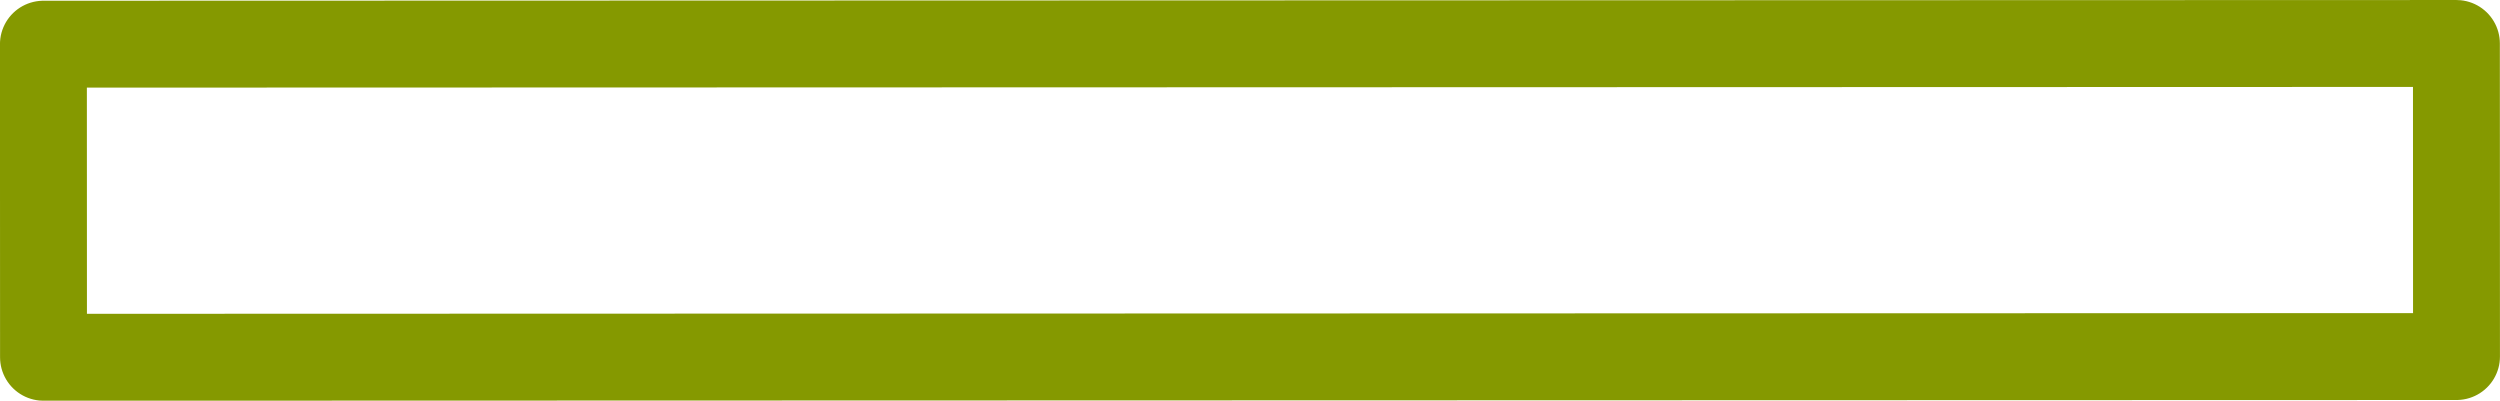 <?xml version="1.0" encoding="UTF-8" standalone="no"?>
<svg
   xmlns:dc="http://purl.org/dc/elements/1.1/"
   xmlns:cc="http://creativecommons.org/ns#"
   xmlns:rdf="http://www.w3.org/1999/02/22-rdf-syntax-ns#"
   xmlns:svg="http://www.w3.org/2000/svg"
   xmlns="http://www.w3.org/2000/svg"
   xmlns:sodipodi="http://sodipodi.sourceforge.net/DTD/sodipodi-0.dtd"
   xmlns:inkscape="http://www.inkscape.org/namespaces/inkscape"
   id="SVGRoot"
   version="1.1"
   viewBox="0 0 25.001 4.007"
   height="4.007"
   width="25.001"
   sodipodi:docname="green_hand.svg"
   inkscape:version="0.92.4 (f8dce91, 2019-08-02)">
  <sodipodi:namedview
     pagecolor="#ffffff"
     bordercolor="#666666"
     borderopacity="1"
     objecttolerance="10"
     gridtolerance="10"
     guidetolerance="10"
     inkscape:pageopacity="0"
     inkscape:pageshadow="2"
     inkscape:window-width="3706"
     inkscape:window-height="2049"
     id="namedview74"
     showgrid="false"
     inkscape:zoom="37.5625"
     inkscape:cx="15.012964"
     inkscape:cy="-1.6906911"
     inkscape:window-x="134"
     inkscape:window-y="55"
     inkscape:window-maximized="1"
     inkscape:current-layer="SVGRoot" />
  <defs
     id="defs3713" />
  <rect
     style="fill:none;stroke:#859900;stroke-width:0.869;stroke-linejoin:round;stroke-miterlimit:1;stroke-dasharray:none;stroke-opacity:1"
     id="rect4539-7"
     width="24.131"
     height="3.131"
     x="0.434"
     y="0.442"
     transform="rotate(-0.017)" />
</svg>

